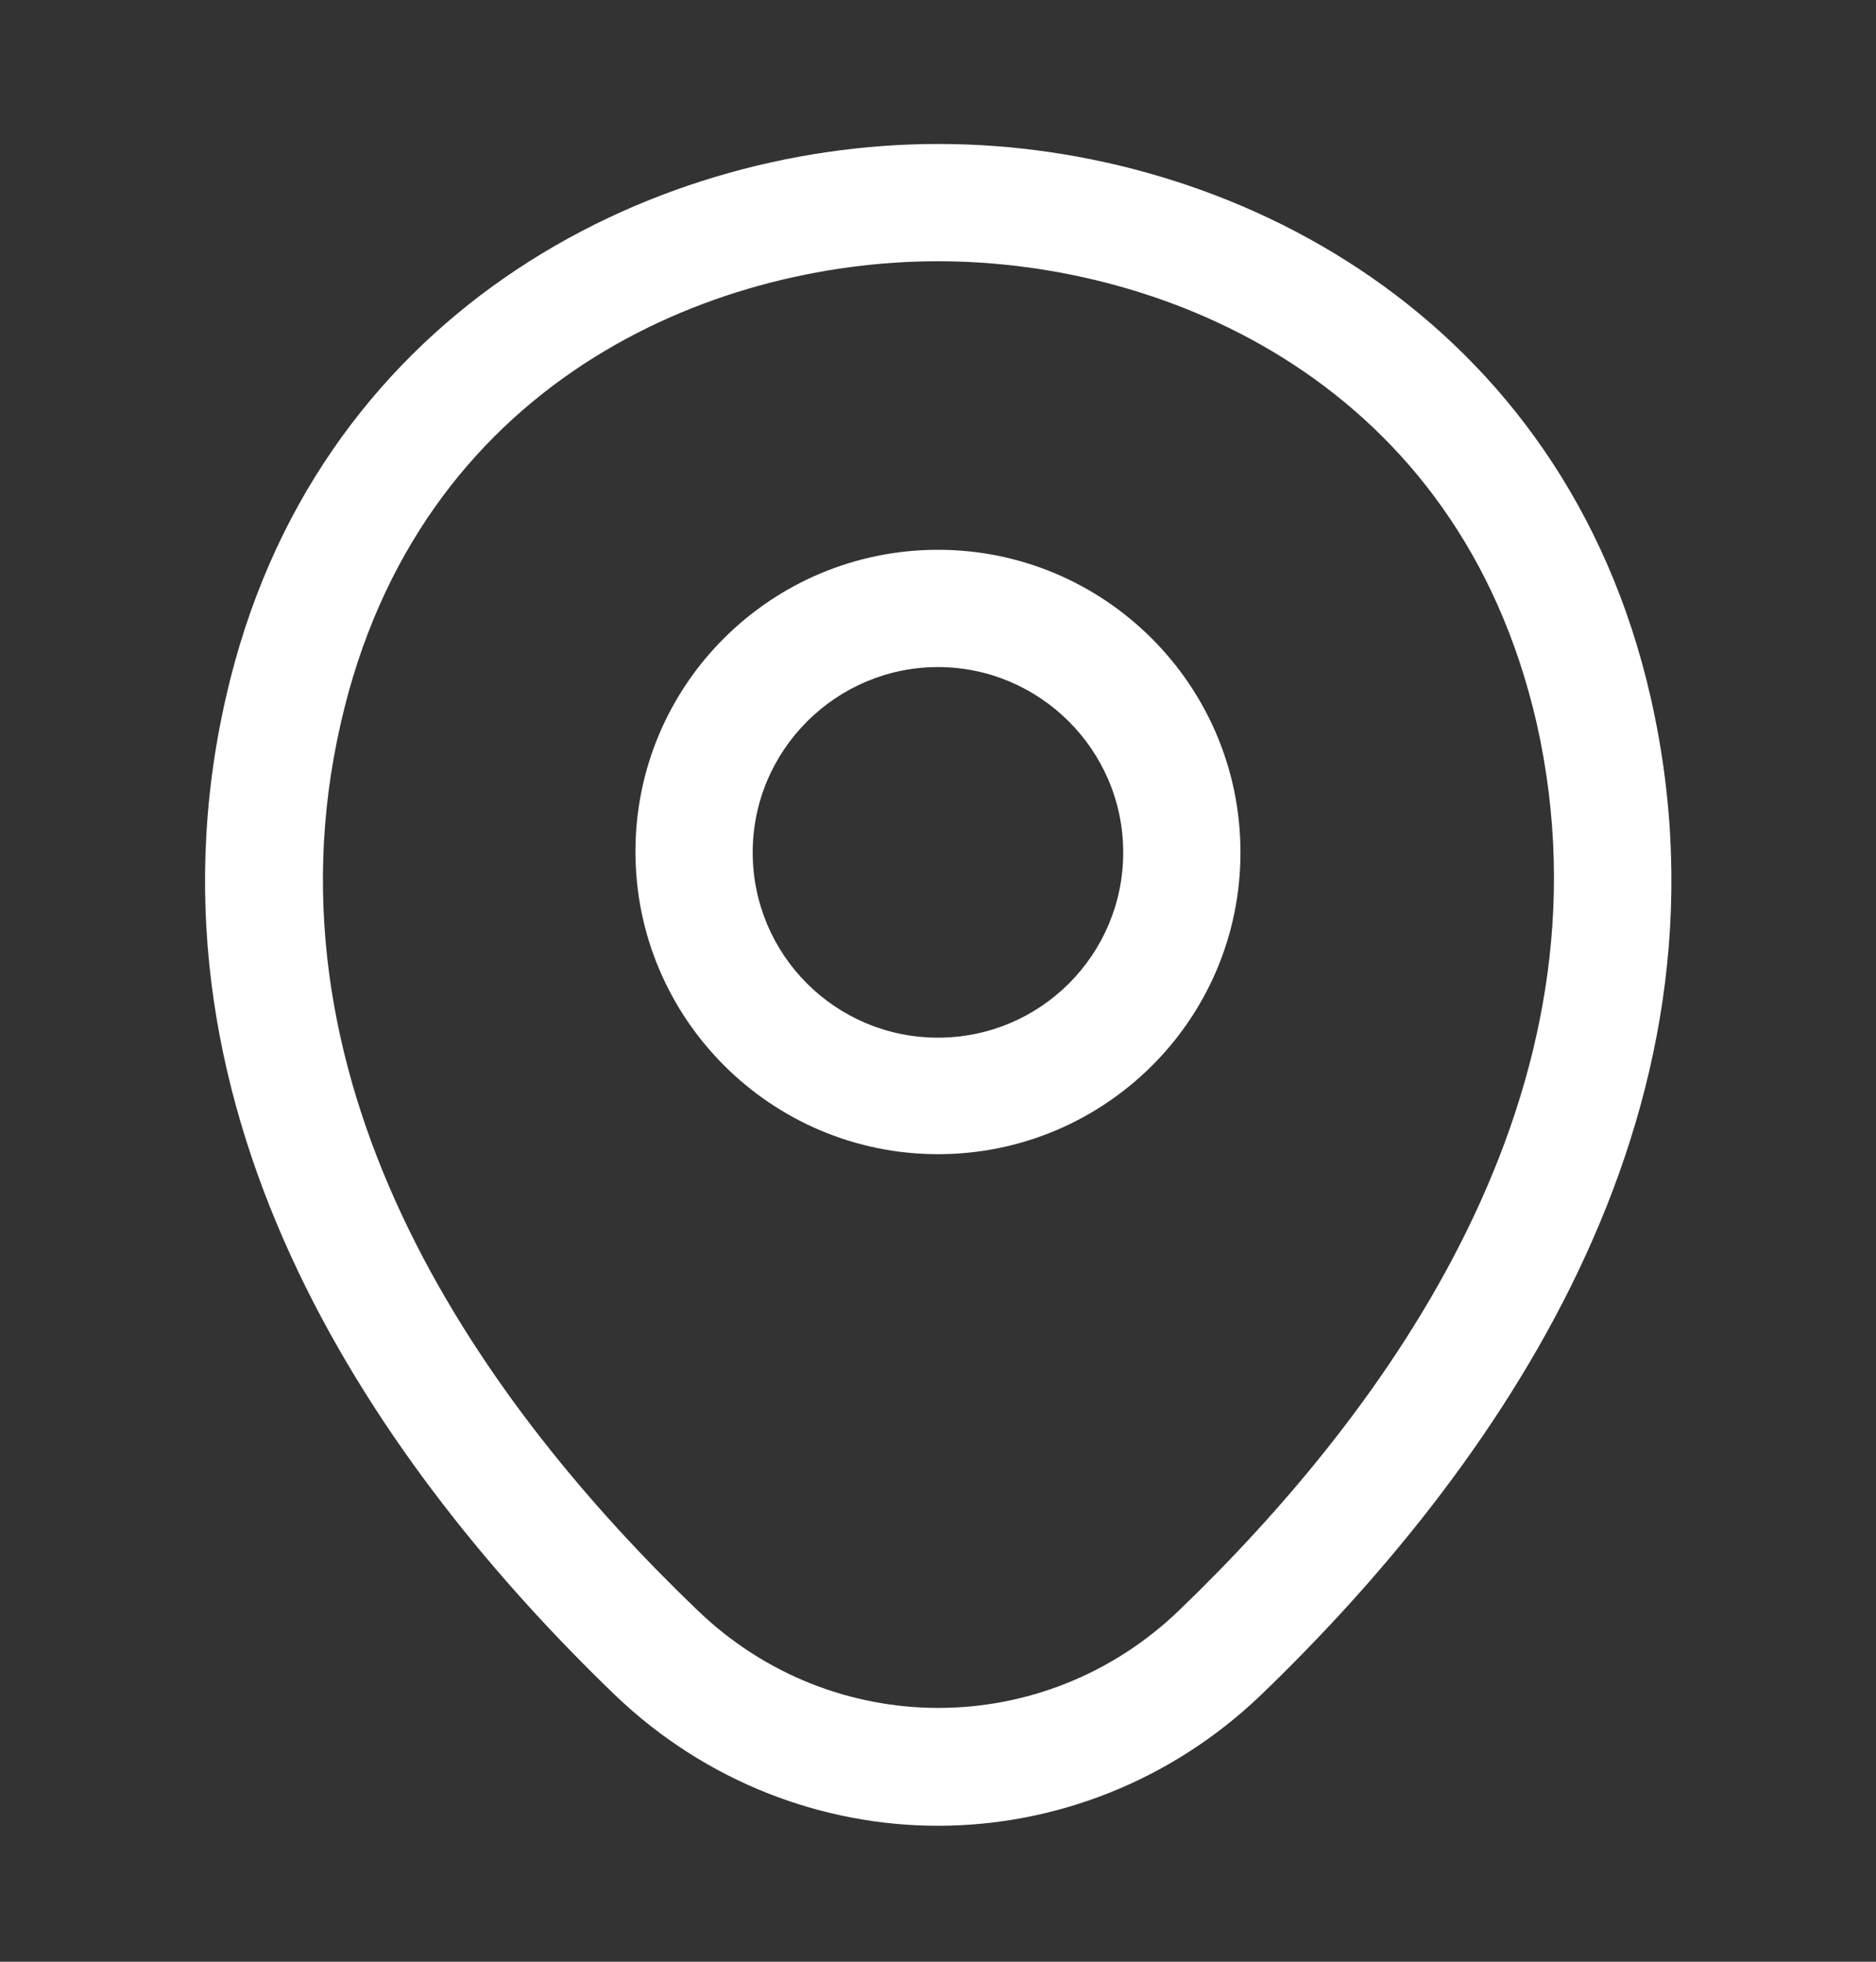 <svg width="22" height="23" viewBox="0 0 22 23" fill="none" xmlns="http://www.w3.org/2000/svg">
<rect x="0" y="0" width="22" height="23" fill="#333333" stroke="none"/>
<g id="vuesax/outline/location">
<g id="location">
<path id="Vector" d="M11 13.532C9.047 13.532 7.452 11.946 7.452 9.985C7.452 8.023 9.047 6.446 11 6.446C12.952 6.446 14.547 8.032 14.547 9.994C14.547 11.956 12.952 13.532 11 13.532ZM11 7.821C9.808 7.821 8.827 8.793 8.827 9.994C8.827 11.195 9.799 12.166 11 12.166C12.2 12.166 13.172 11.195 13.172 9.994C13.172 8.793 12.191 7.821 11 7.821Z" fill="white"/>
<path id="Vector_2" d="M11 21.406C9.643 21.406 8.277 20.893 7.214 19.875C4.51 17.272 1.521 13.119 2.649 8.178C3.666 3.696 7.58 1.688 11 1.688C11 1.688 11 1.688 11.009 1.688C14.428 1.688 18.342 3.696 19.36 8.188C20.478 13.129 17.49 17.272 14.785 19.875C13.722 20.893 12.356 21.406 11 21.406ZM11 3.063C8.332 3.063 4.904 4.484 3.996 8.481C3.006 12.799 5.72 16.52 8.176 18.876C9.762 20.407 12.246 20.407 13.832 18.876C16.28 16.52 18.993 12.799 18.021 8.481C17.105 4.484 13.667 3.063 11 3.063Z" fill="white"/>
</g>
</g>
</svg>
